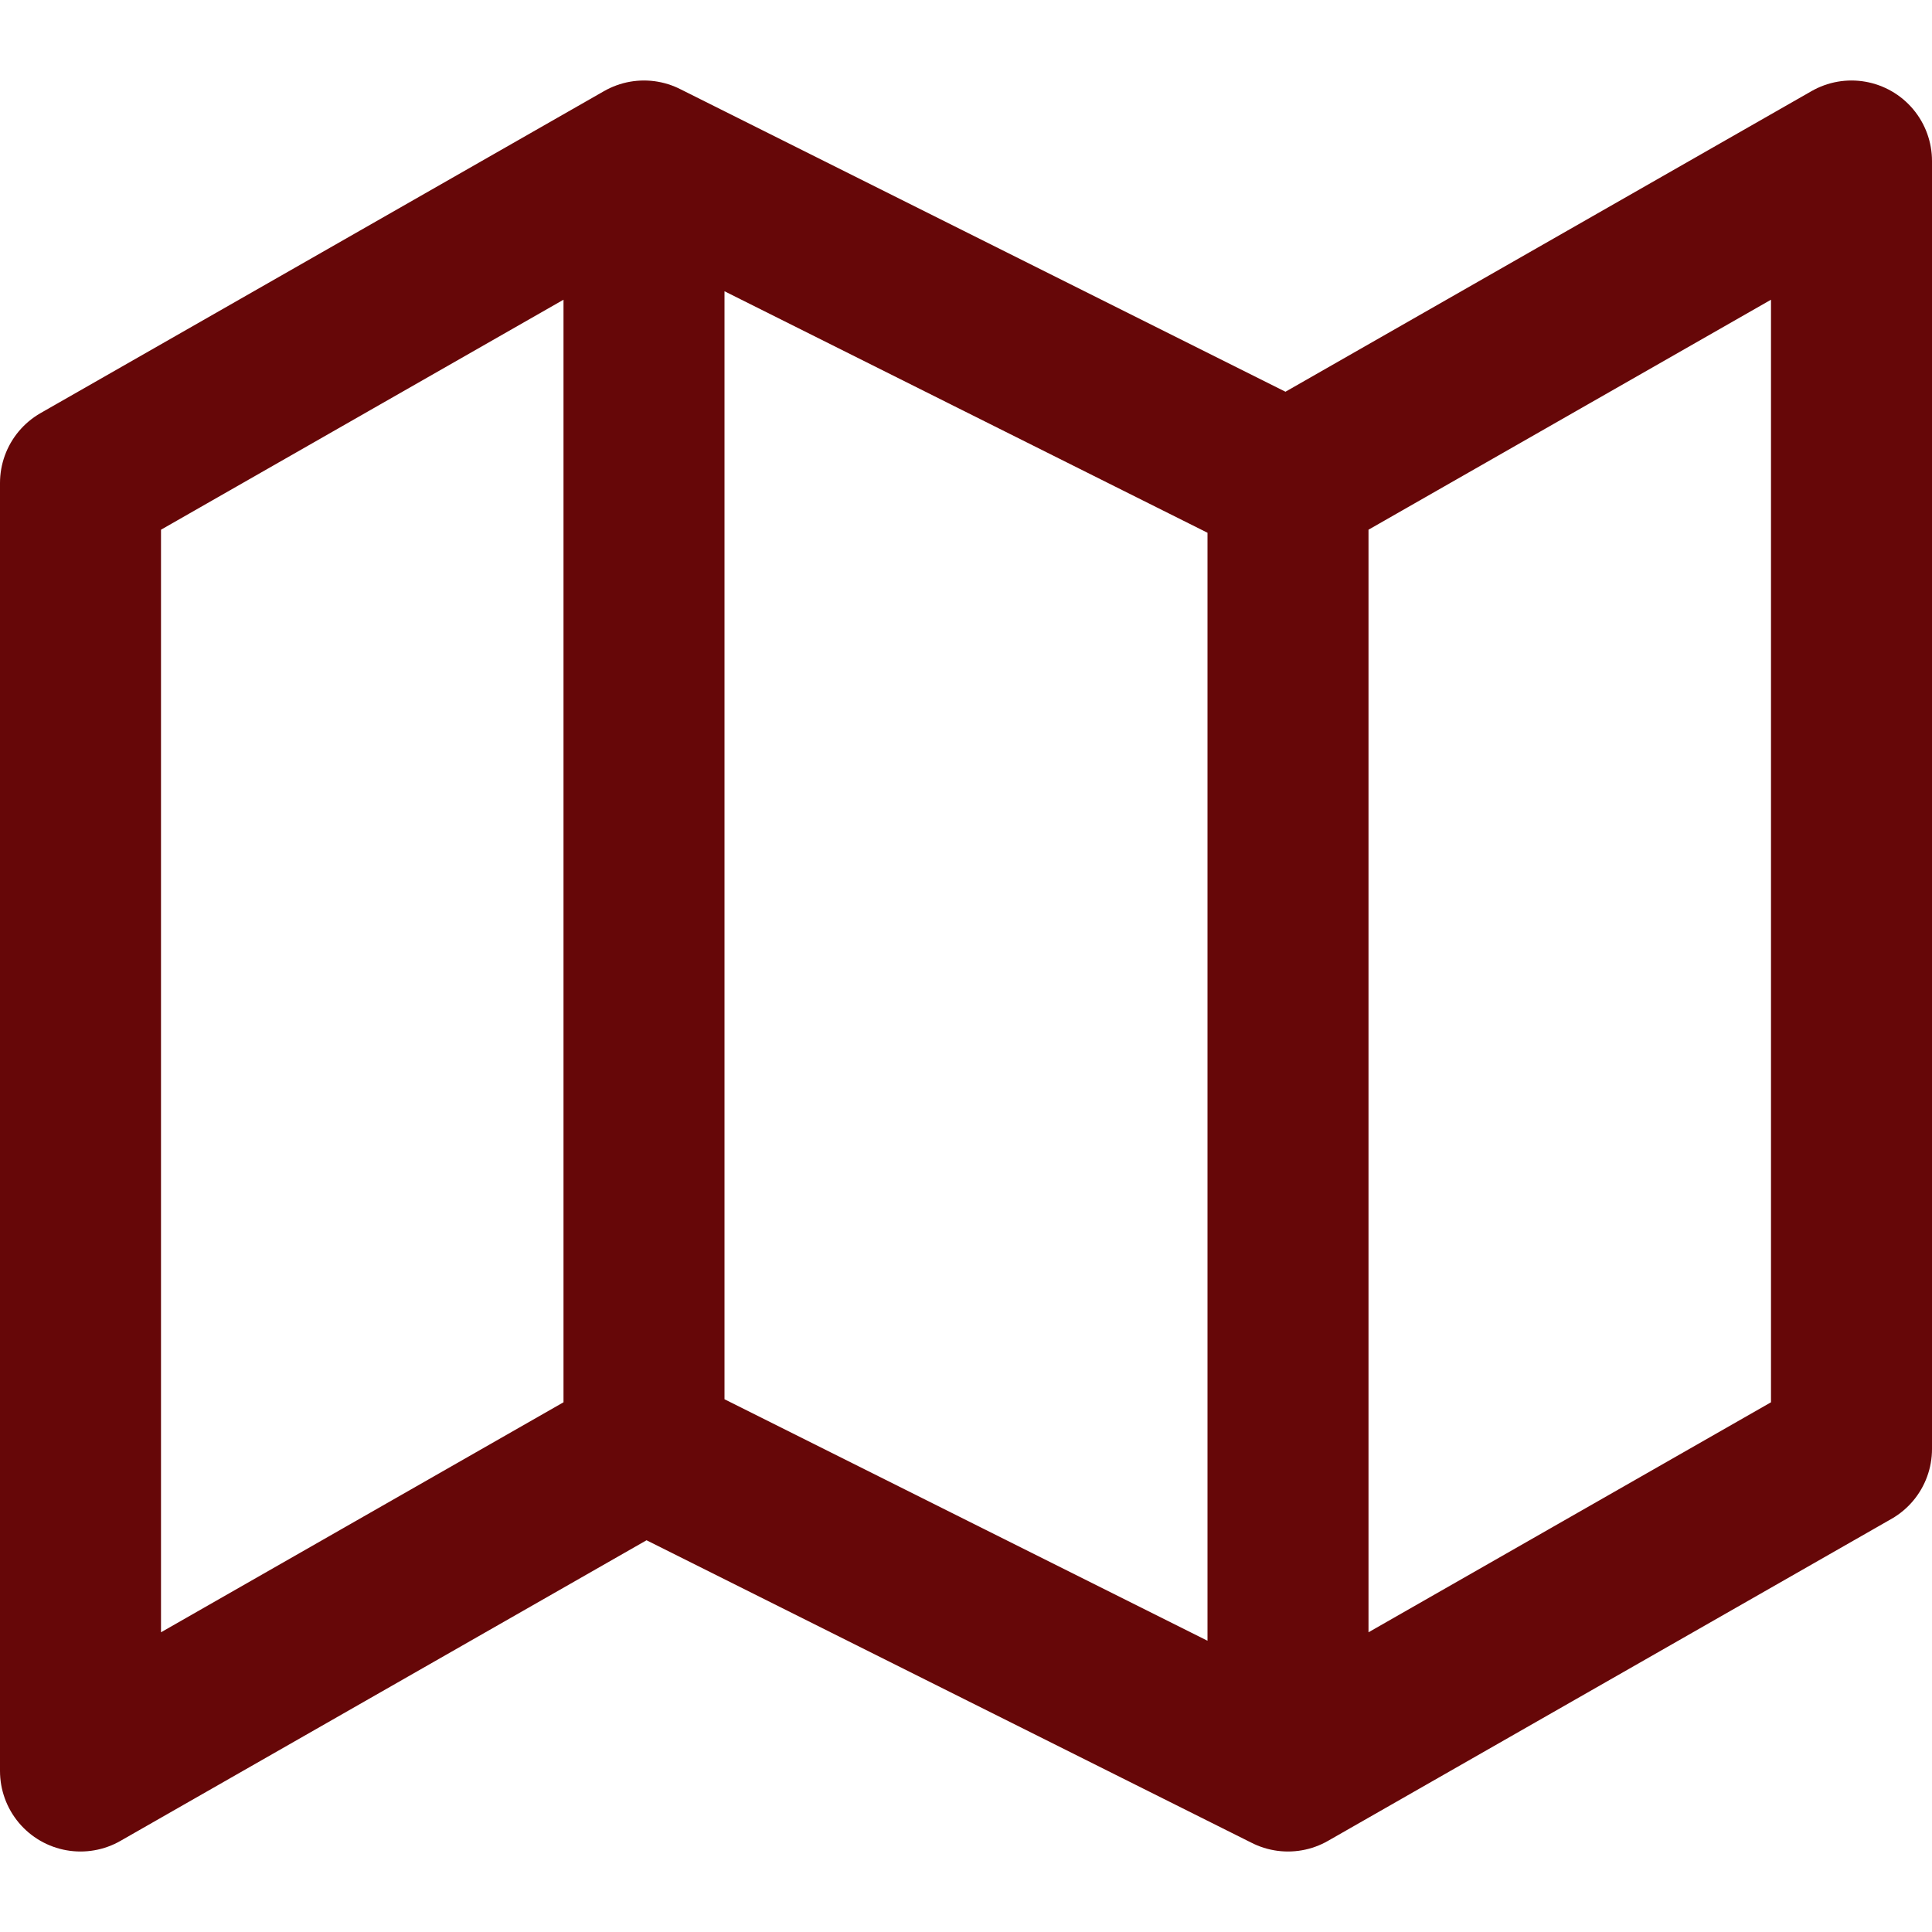 <svg xmlns="http://www.w3.org/2000/svg" width="24" height="24" fill="none" stroke="#660708" stroke-width="2" stroke-linecap="round" stroke-linejoin="round" class="feather feather-map"><path d="M1 6v16l7-4 8 4 7-4V2l-7 4-8-4-7 4zm7-4v16m8-12v16"/></svg>